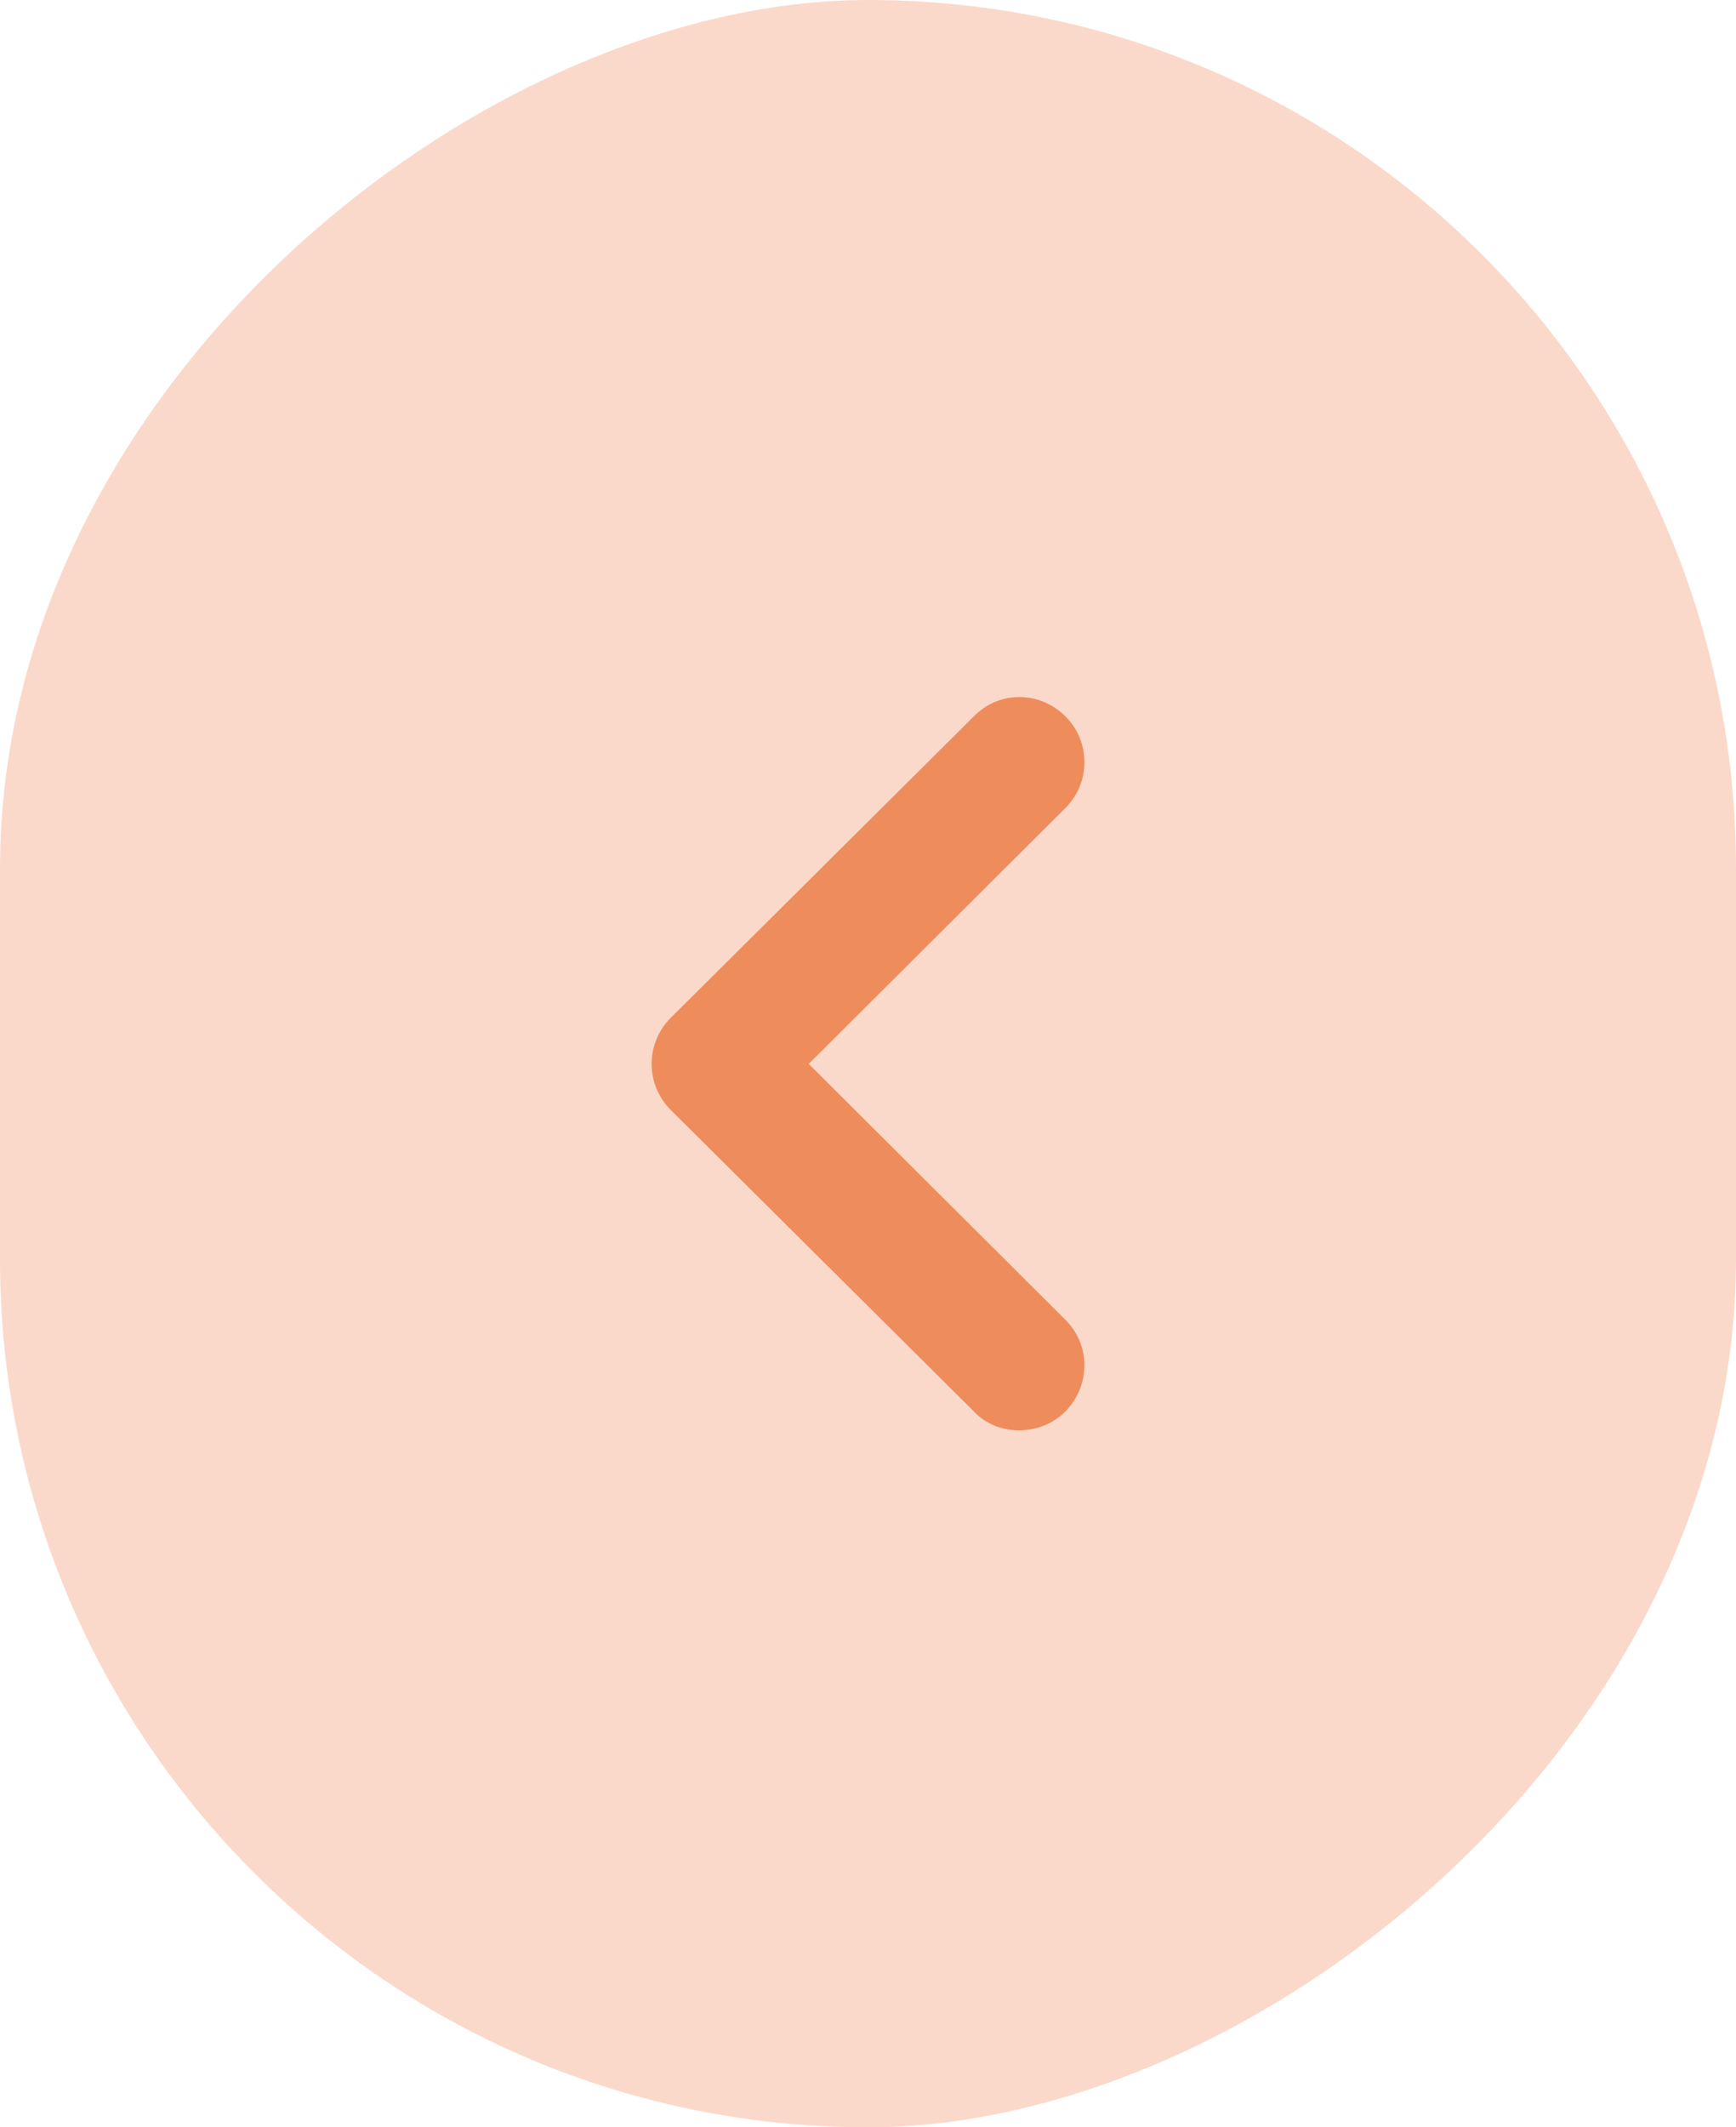 <svg width="40" height="49" viewBox="0 0 40 49" fill="none" xmlns="http://www.w3.org/2000/svg">
<rect y="49" width="49" height="40" rx="20" transform="rotate(-90 0 49)" fill="#FAD9CB"/>
<path d="M15.014 24.505C15.014 24.905 15.174 25.285 15.454 25.565L22.434 32.505C22.714 32.805 23.094 32.945 23.474 32.945C23.874 32.945 24.254 32.805 24.554 32.505C25.134 31.905 25.134 30.965 24.534 30.385L18.634 24.505L24.534 18.625C25.134 18.045 25.134 17.085 24.554 16.505C23.954 15.905 23.014 15.905 22.434 16.505L15.454 23.445C15.174 23.725 15.014 24.105 15.014 24.505Z" fill="#EF8C5C"/>
</svg>
